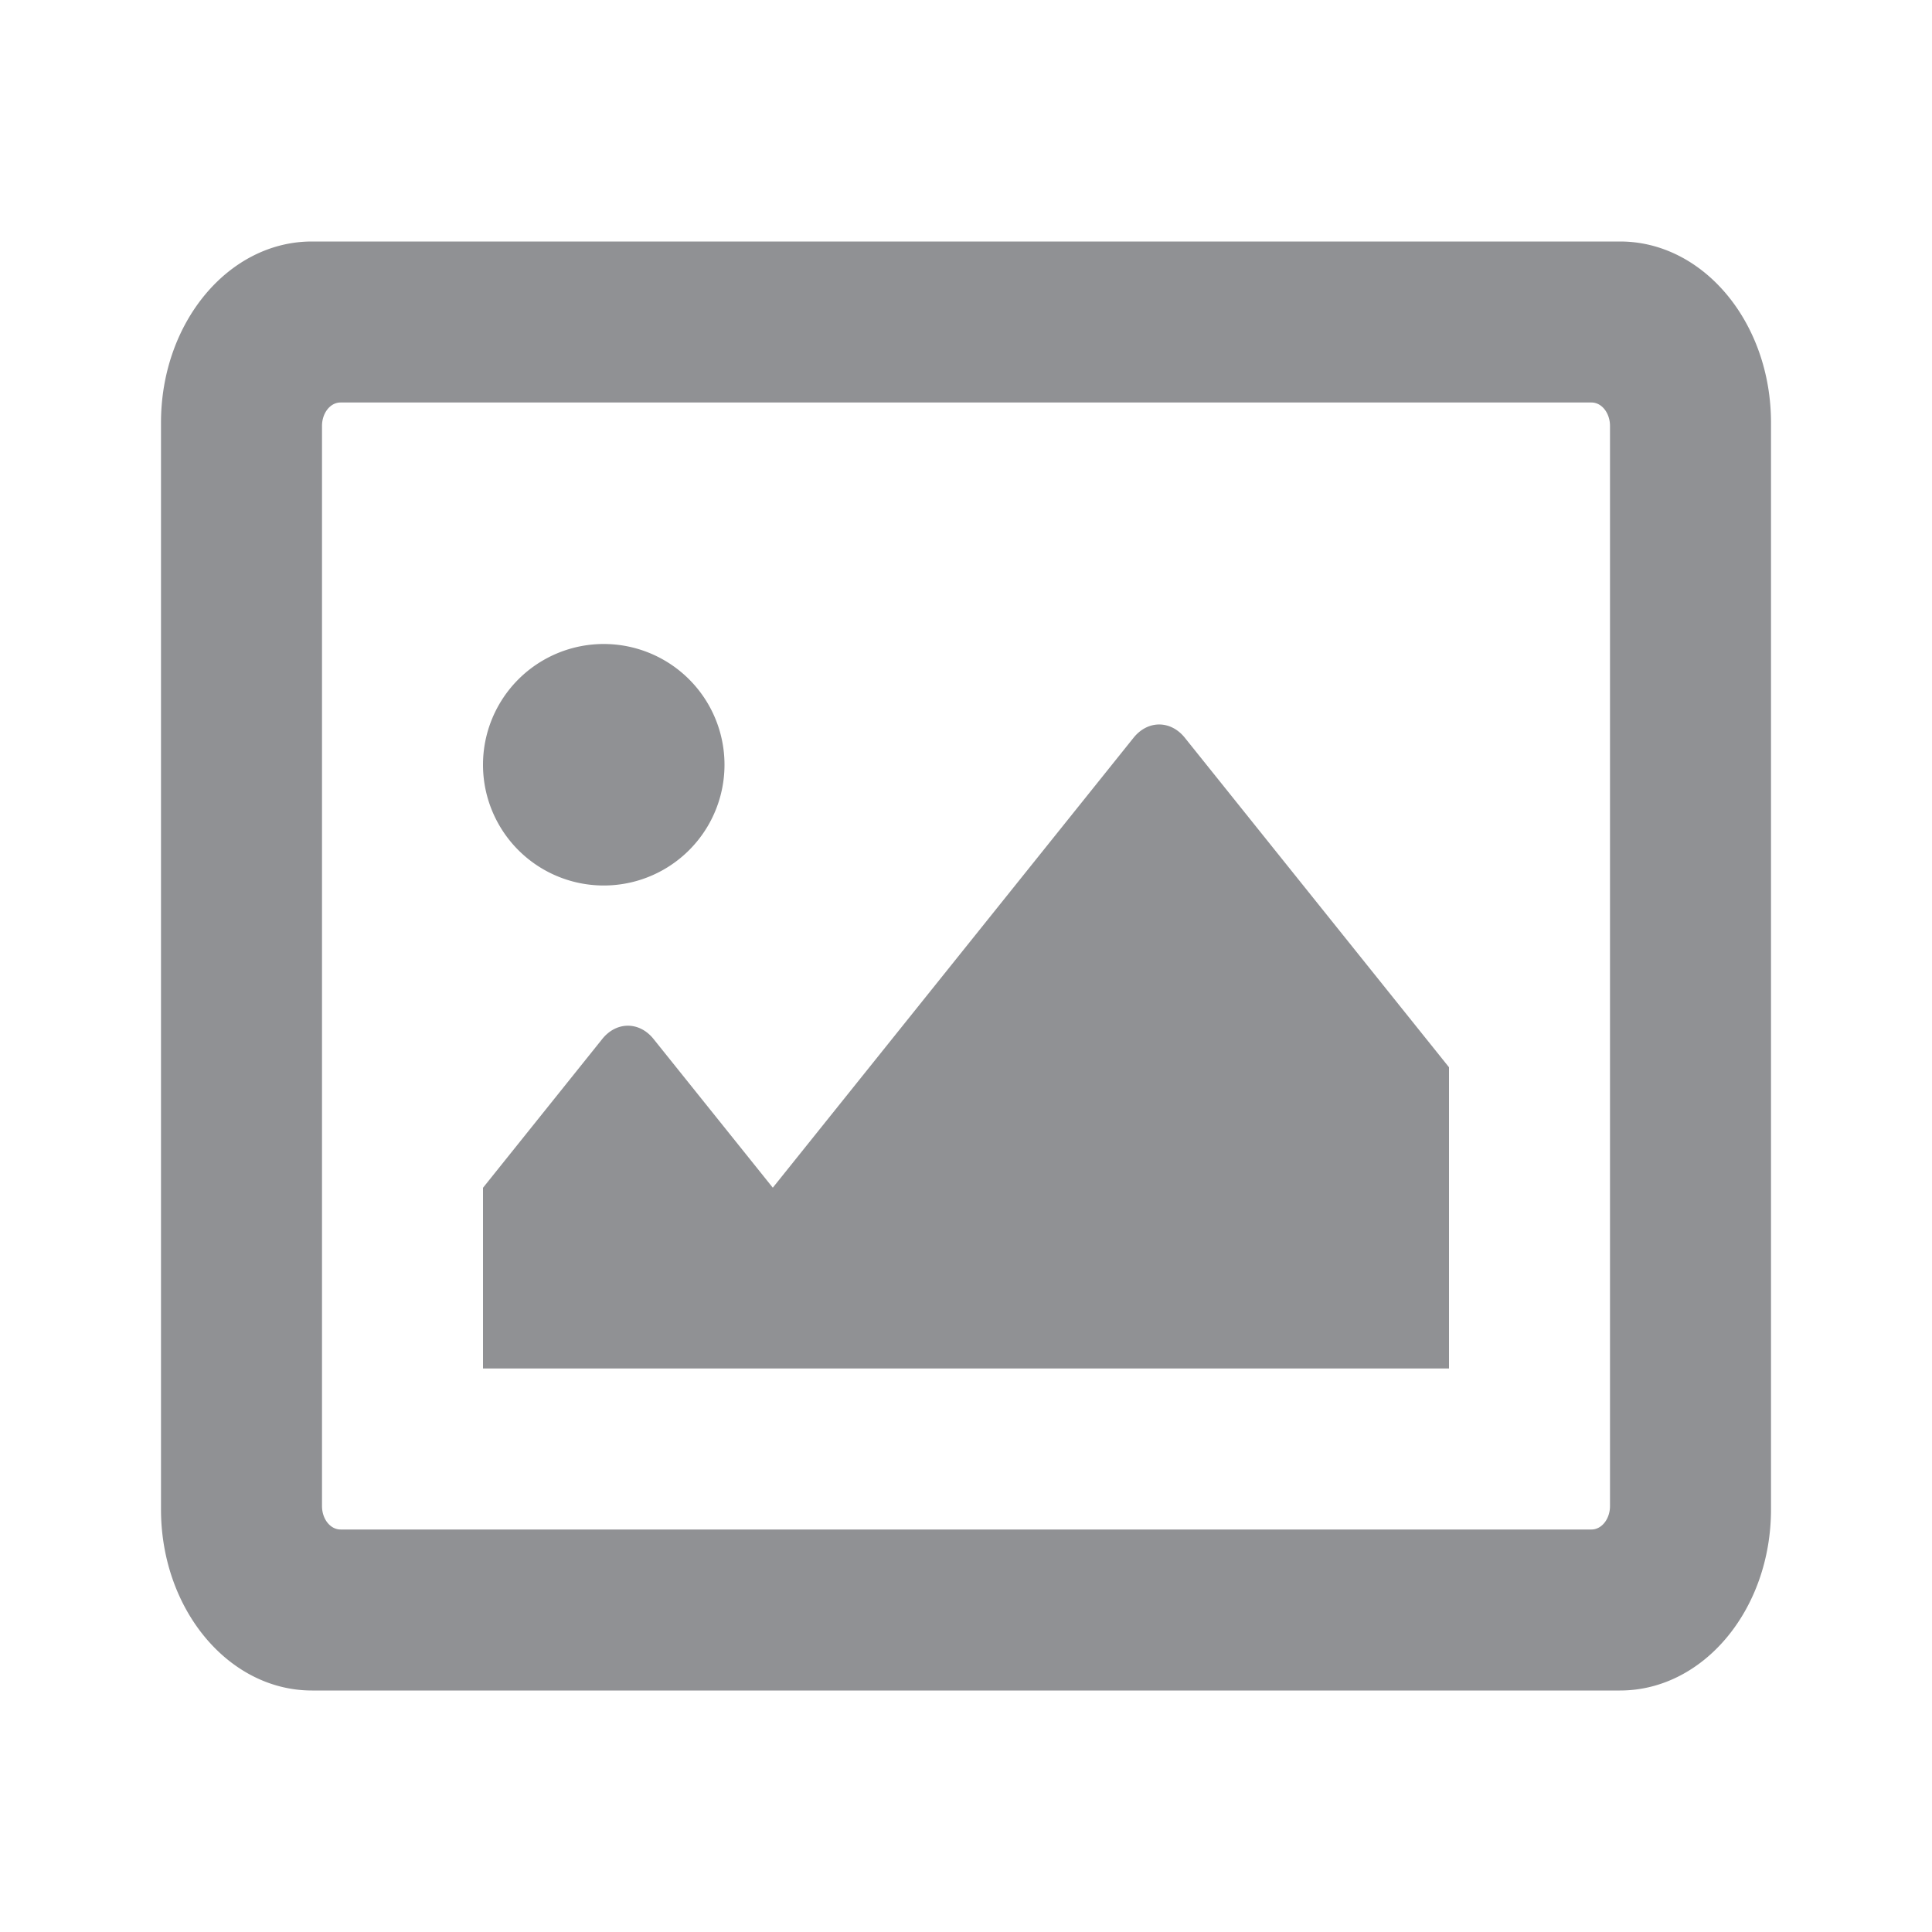 <svg xmlns="http://www.w3.org/2000/svg" width="24" height="24" viewBox="0 0 24 24">
    <path fill="#909194" fill-rule="evenodd" d="M20.125 3H3.875C2.839 3 2 4.007 2 5.25v13.5C2 19.993 2.84 21 3.875 21h16.25C21.161 21 22 19.993 22 18.75V5.25C22 4.007 21.16 3 20.125 3zm-.356 16H4.231C4.103 19 4 18.87 4 18.708V5.292C4 5.13 4.103 5 4.23 5h15.54c.127 0 .23.13.23.292v13.416c0 .161-.103.292-.23.292zM7.5 8a1.5 1.5 0 1 0 0 3 1.5 1.5 0 0 0 0-3zM6 17h12v-3.742l-3.282-4.094c-.176-.219-.46-.219-.636 0L9.6 14.754l-1.482-1.848c-.176-.219-.46-.219-.636 0L6 14.755V17z"/>
</svg>
